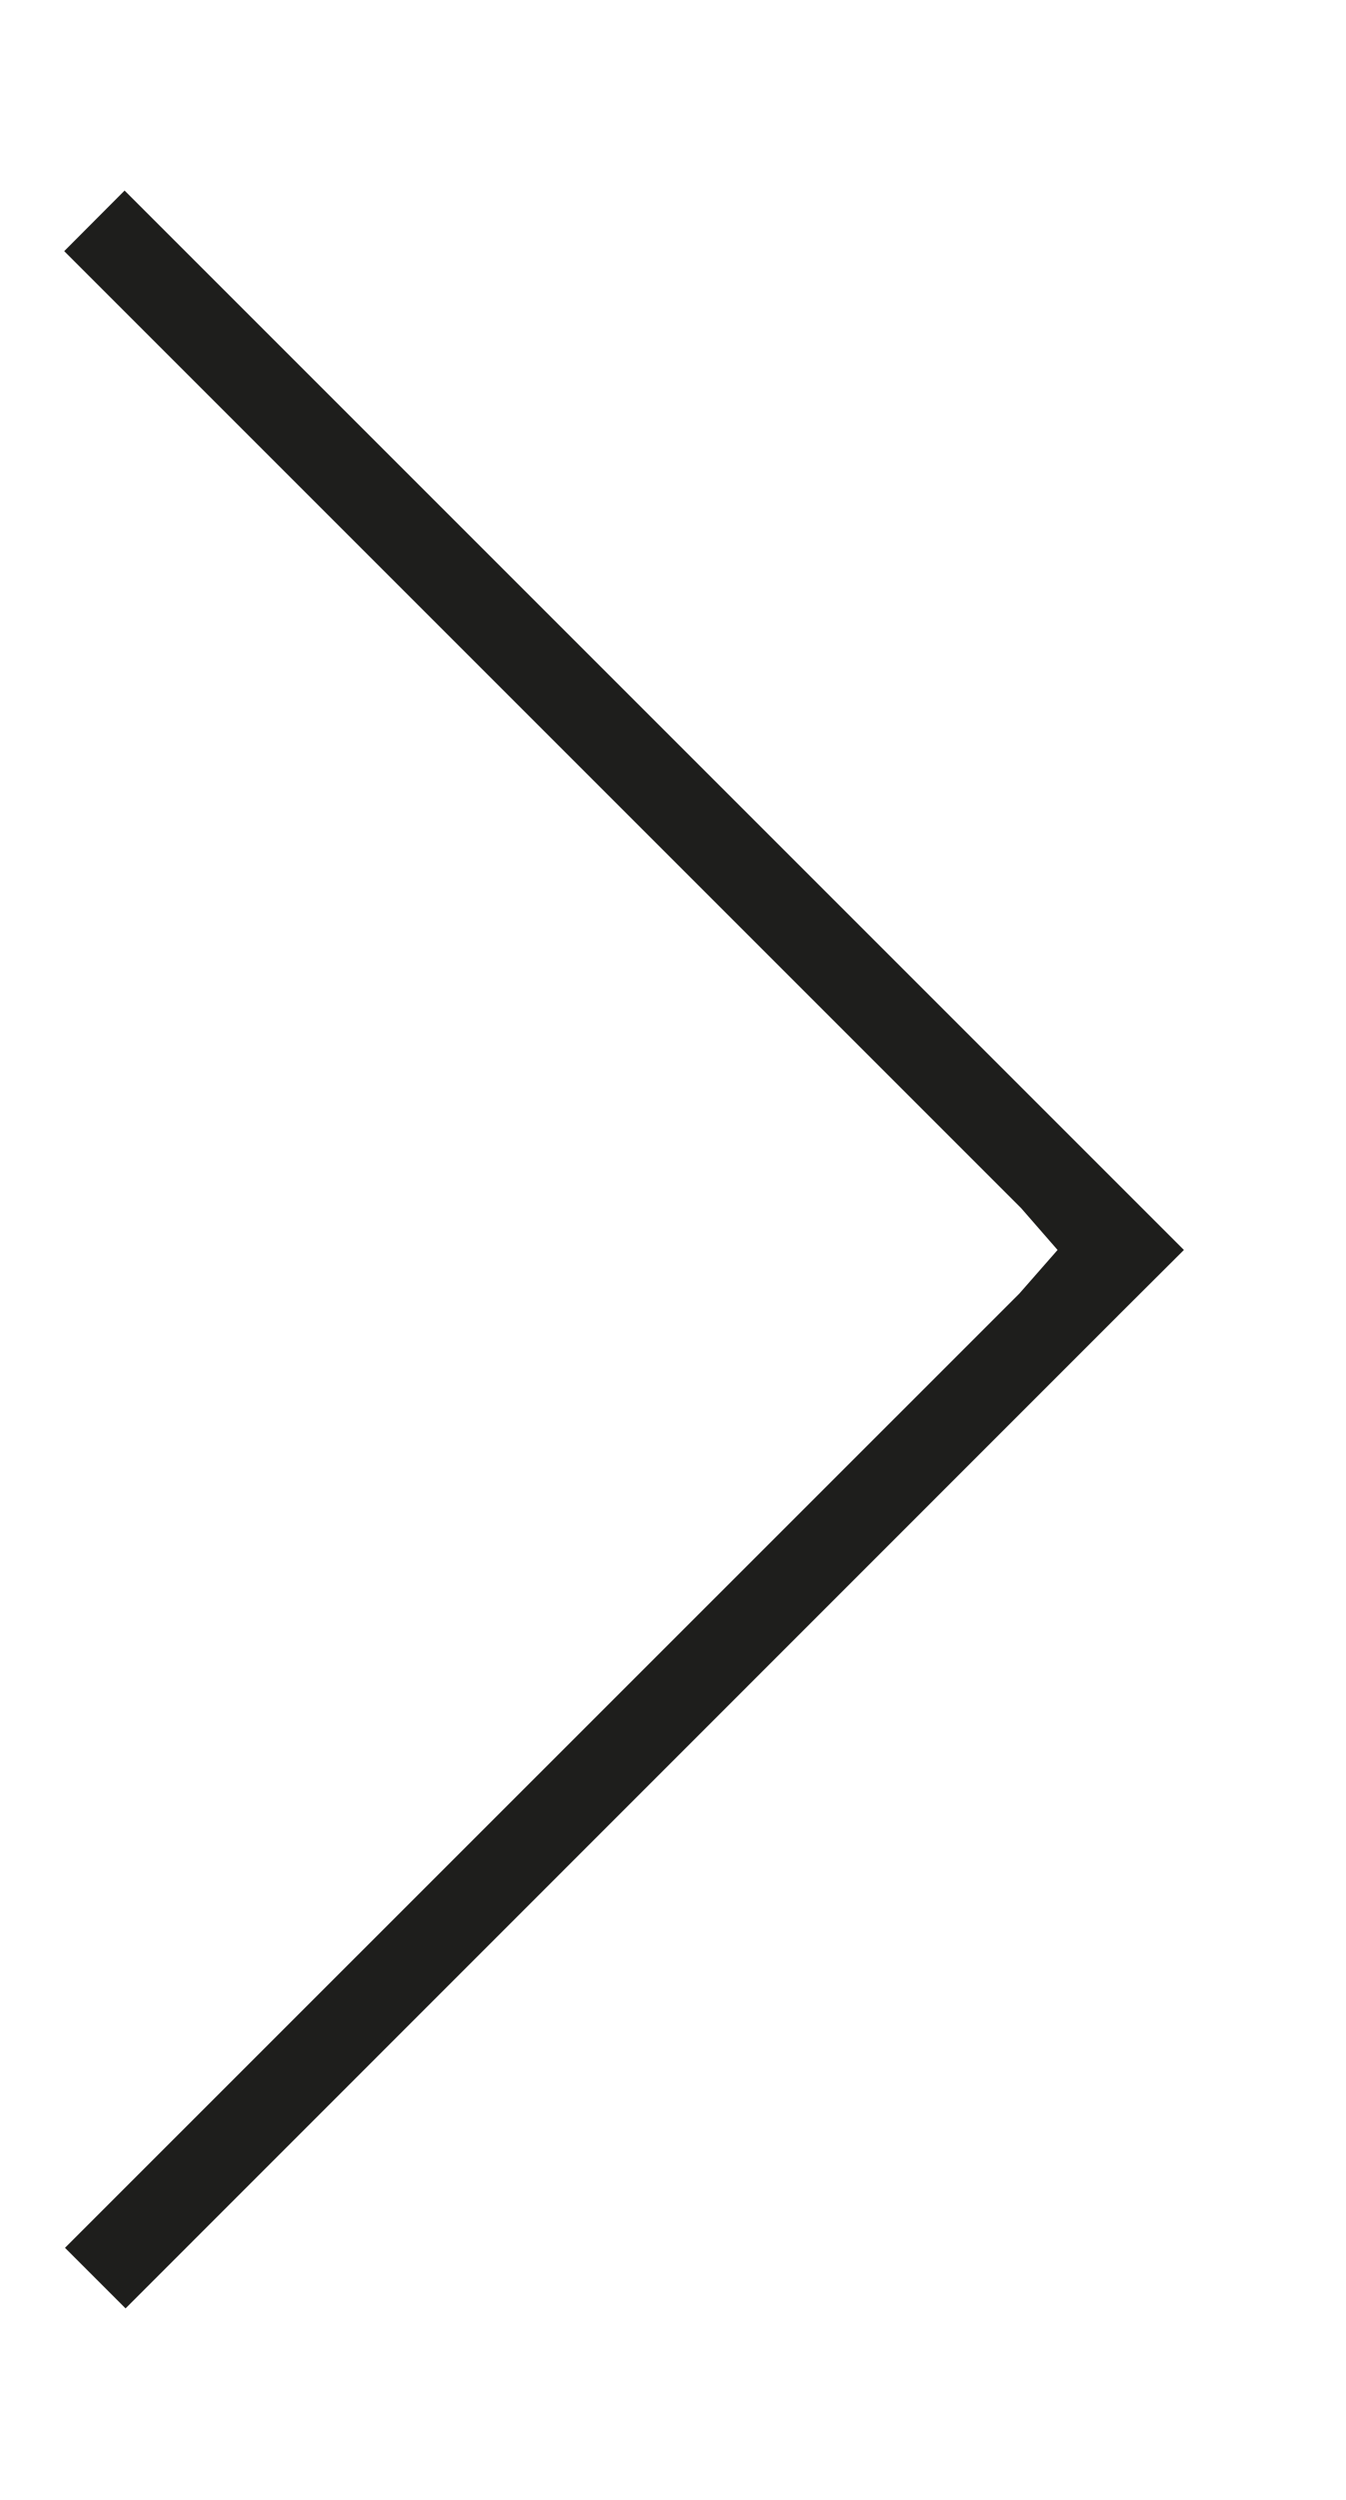 <svg width="7" height="13" viewBox="0 0 7 13" fill="none" xmlns="http://www.w3.org/2000/svg">
<path d="M0.648 0.991L5.842 6.185L6.157 6.5L5.842 6.814L0.653 12.004L0.338 11.689L5.301 6.727L5.5 6.5L5.31 6.282L0.334 1.306L0.648 0.991Z" fill="#1E1E1C"/>
</svg>
